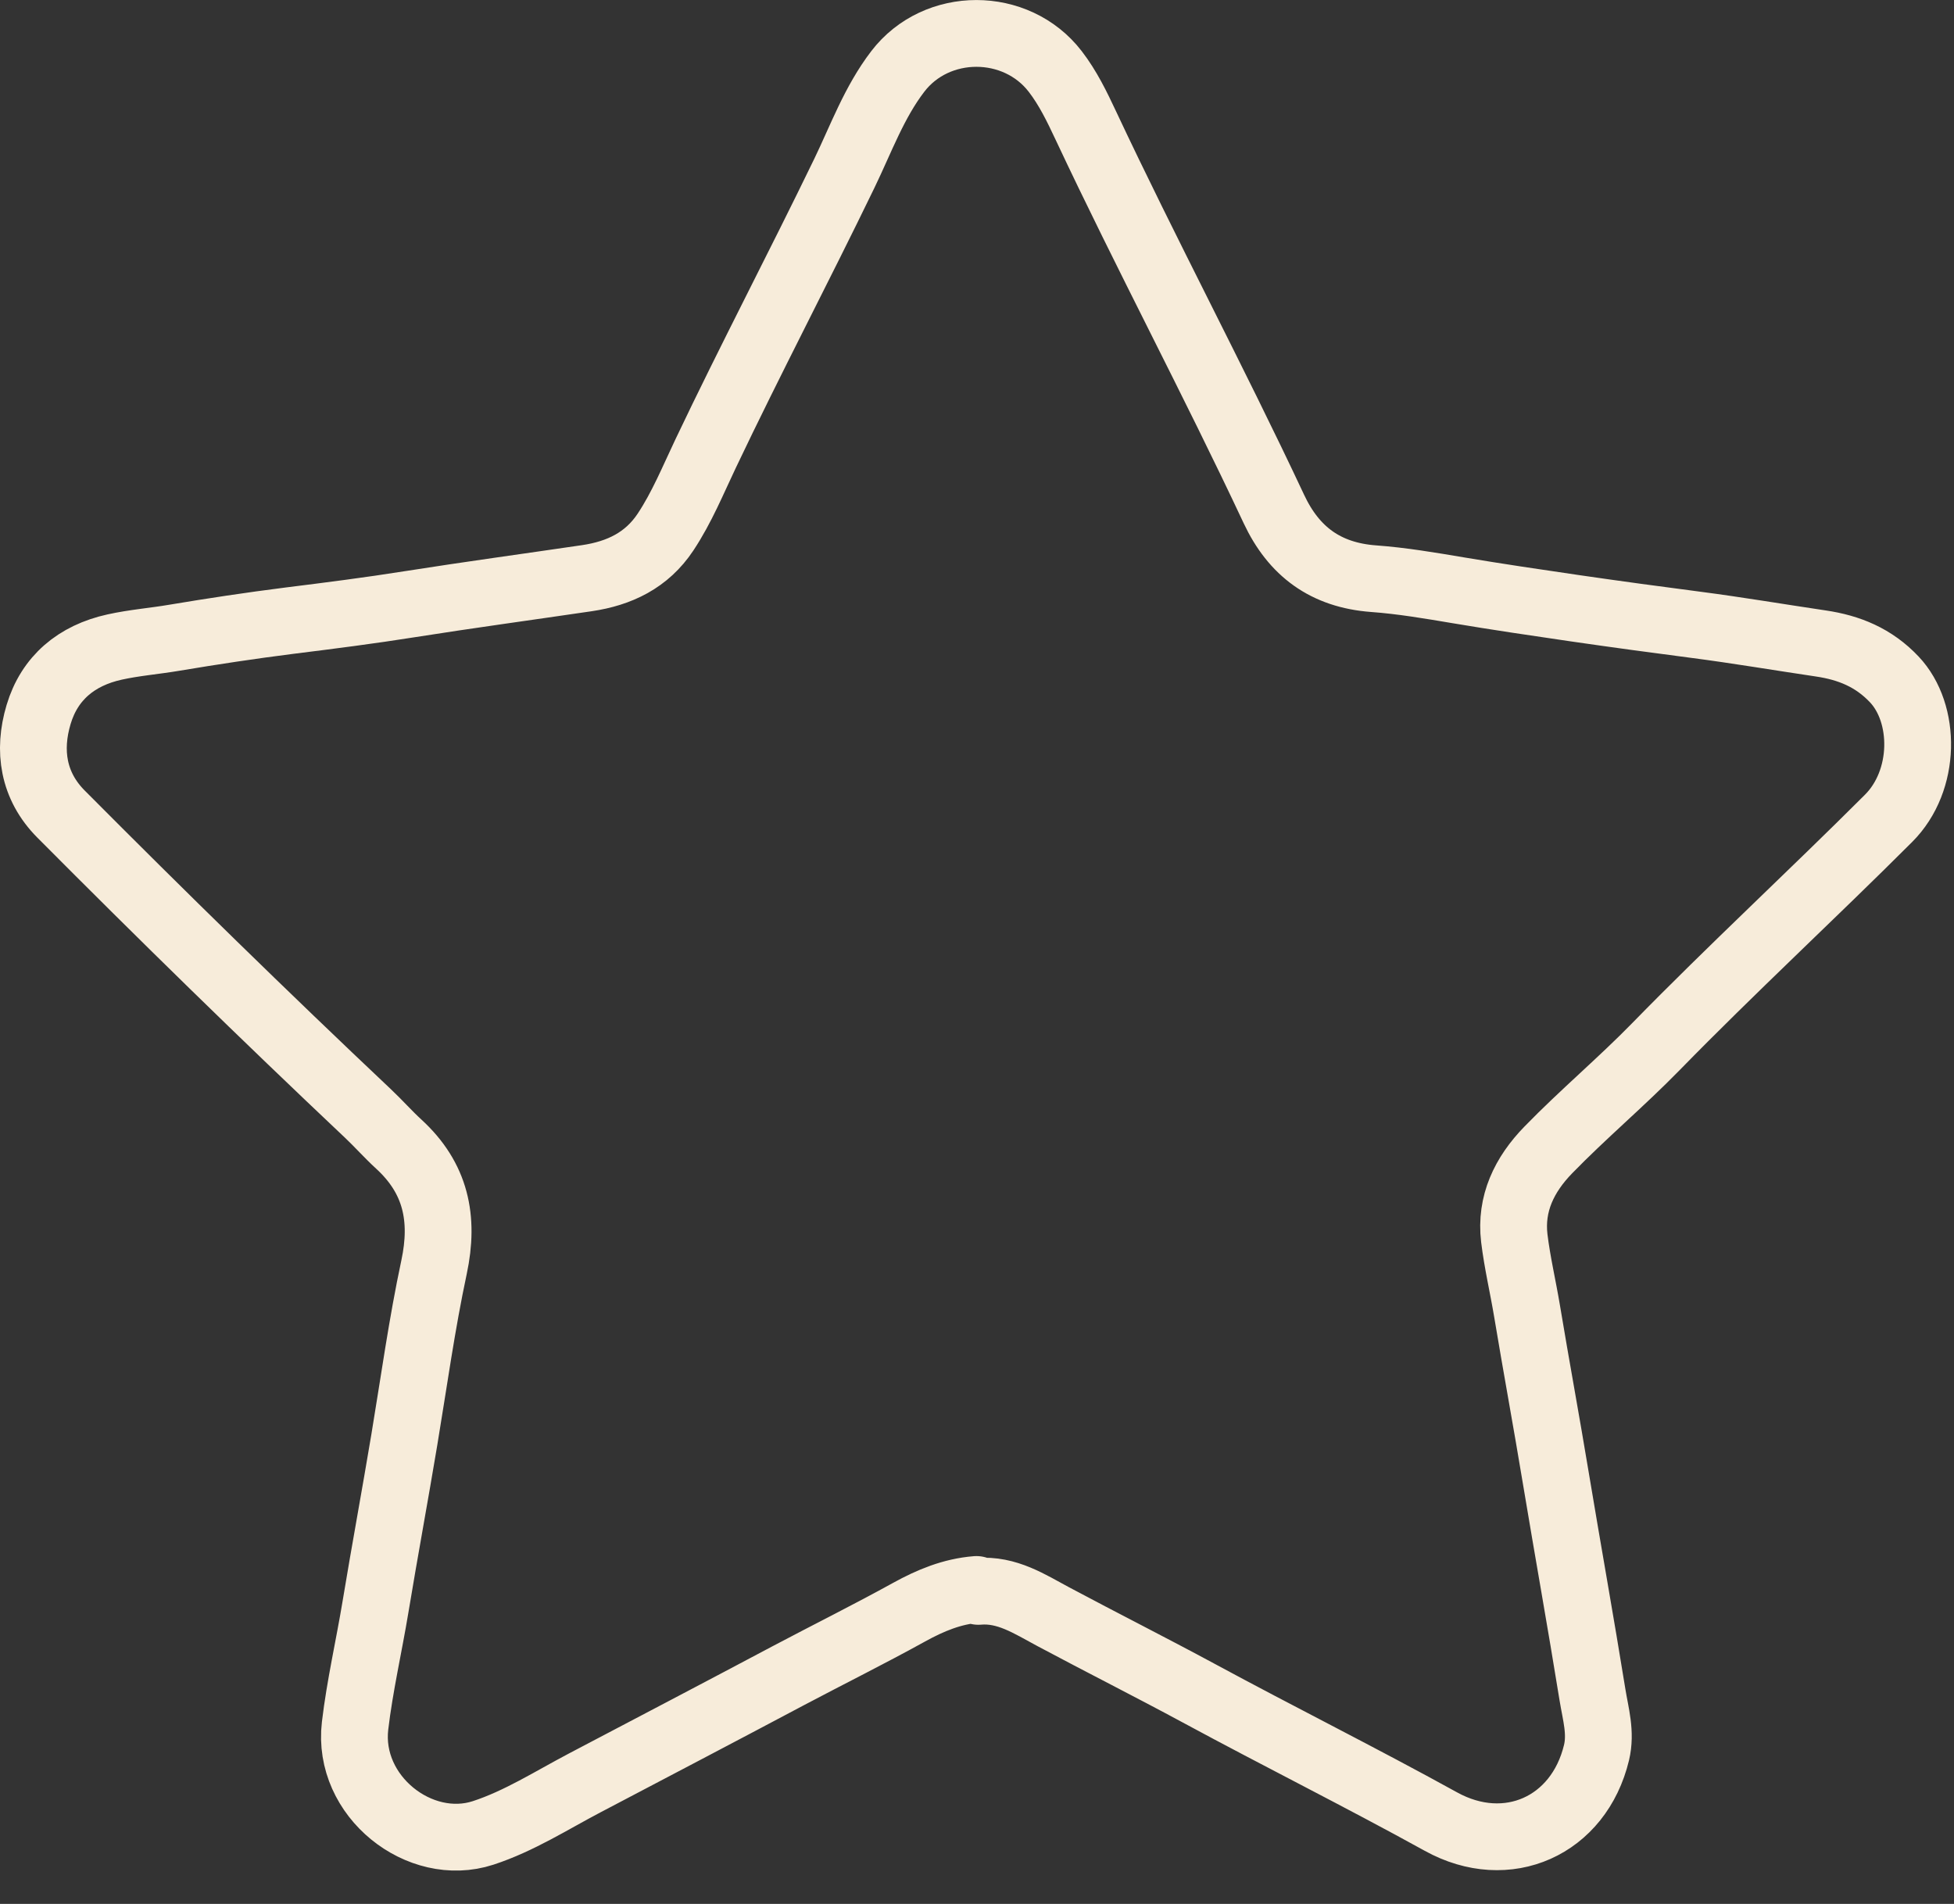 <svg width="39" height="38" viewBox="0 0 39 38" fill="none" xmlns="http://www.w3.org/2000/svg">
<rect x="0" y="0" width="39" height="38" fill="#333333" stroke="none"/>
<path d="M19.527 31.762C20.097 31.713 20.554 32.017 21.018 32.265C21.986 32.782 22.965 33.275 23.93 33.796C25.533 34.663 27.164 35.476 28.76 36.357C30.083 37.088 31.513 36.445 31.865 34.98C31.96 34.583 31.847 34.211 31.785 33.83C31.552 32.386 31.293 30.946 31.053 29.503C30.869 28.39 30.664 27.282 30.479 26.17C30.398 25.684 30.283 25.2 30.224 24.713C30.142 24.023 30.423 23.444 30.903 22.951C31.596 22.238 32.358 21.599 33.053 20.887C34.567 19.337 36.16 17.866 37.693 16.334C38.45 15.579 38.447 14.236 37.808 13.56C37.395 13.123 36.904 12.926 36.343 12.843C35.512 12.72 34.683 12.579 33.852 12.471C33.048 12.367 32.244 12.257 31.442 12.141C30.662 12.027 29.88 11.912 29.102 11.781C28.544 11.687 27.98 11.591 27.417 11.55C26.458 11.479 25.823 11.007 25.426 10.16C24.218 7.585 22.879 5.075 21.67 2.501C21.495 2.128 21.316 1.757 21.061 1.426C20.282 0.415 18.693 0.413 17.918 1.427C17.446 2.044 17.185 2.772 16.852 3.46C15.946 5.331 14.979 7.171 14.086 9.048C13.833 9.579 13.611 10.126 13.283 10.62C12.909 11.183 12.363 11.444 11.713 11.54C10.537 11.713 9.36 11.873 8.186 12.058C7.387 12.185 6.58 12.288 5.776 12.388C5.008 12.485 4.241 12.601 3.477 12.729C3.082 12.796 2.682 12.827 2.288 12.914C1.526 13.082 0.988 13.531 0.77 14.262C0.556 14.978 0.658 15.685 1.218 16.248C3.23 18.271 5.27 20.266 7.345 22.225C7.555 22.423 7.747 22.641 7.96 22.836C8.698 23.513 8.871 24.316 8.663 25.292C8.42 26.429 8.261 27.587 8.07 28.735C7.885 29.846 7.679 30.956 7.495 32.068C7.364 32.861 7.181 33.647 7.087 34.444C6.921 35.853 8.378 36.995 9.642 36.583C10.362 36.348 11.004 35.935 11.67 35.585C13.025 34.873 14.381 34.163 15.733 33.445C16.536 33.02 17.35 32.616 18.145 32.177C18.571 31.942 19.003 31.763 19.489 31.724" stroke="#F7ECDA" stroke-width="1.333" stroke-miterlimit="10" stroke-linecap="round" stroke-linejoin="round"/>
</svg>

